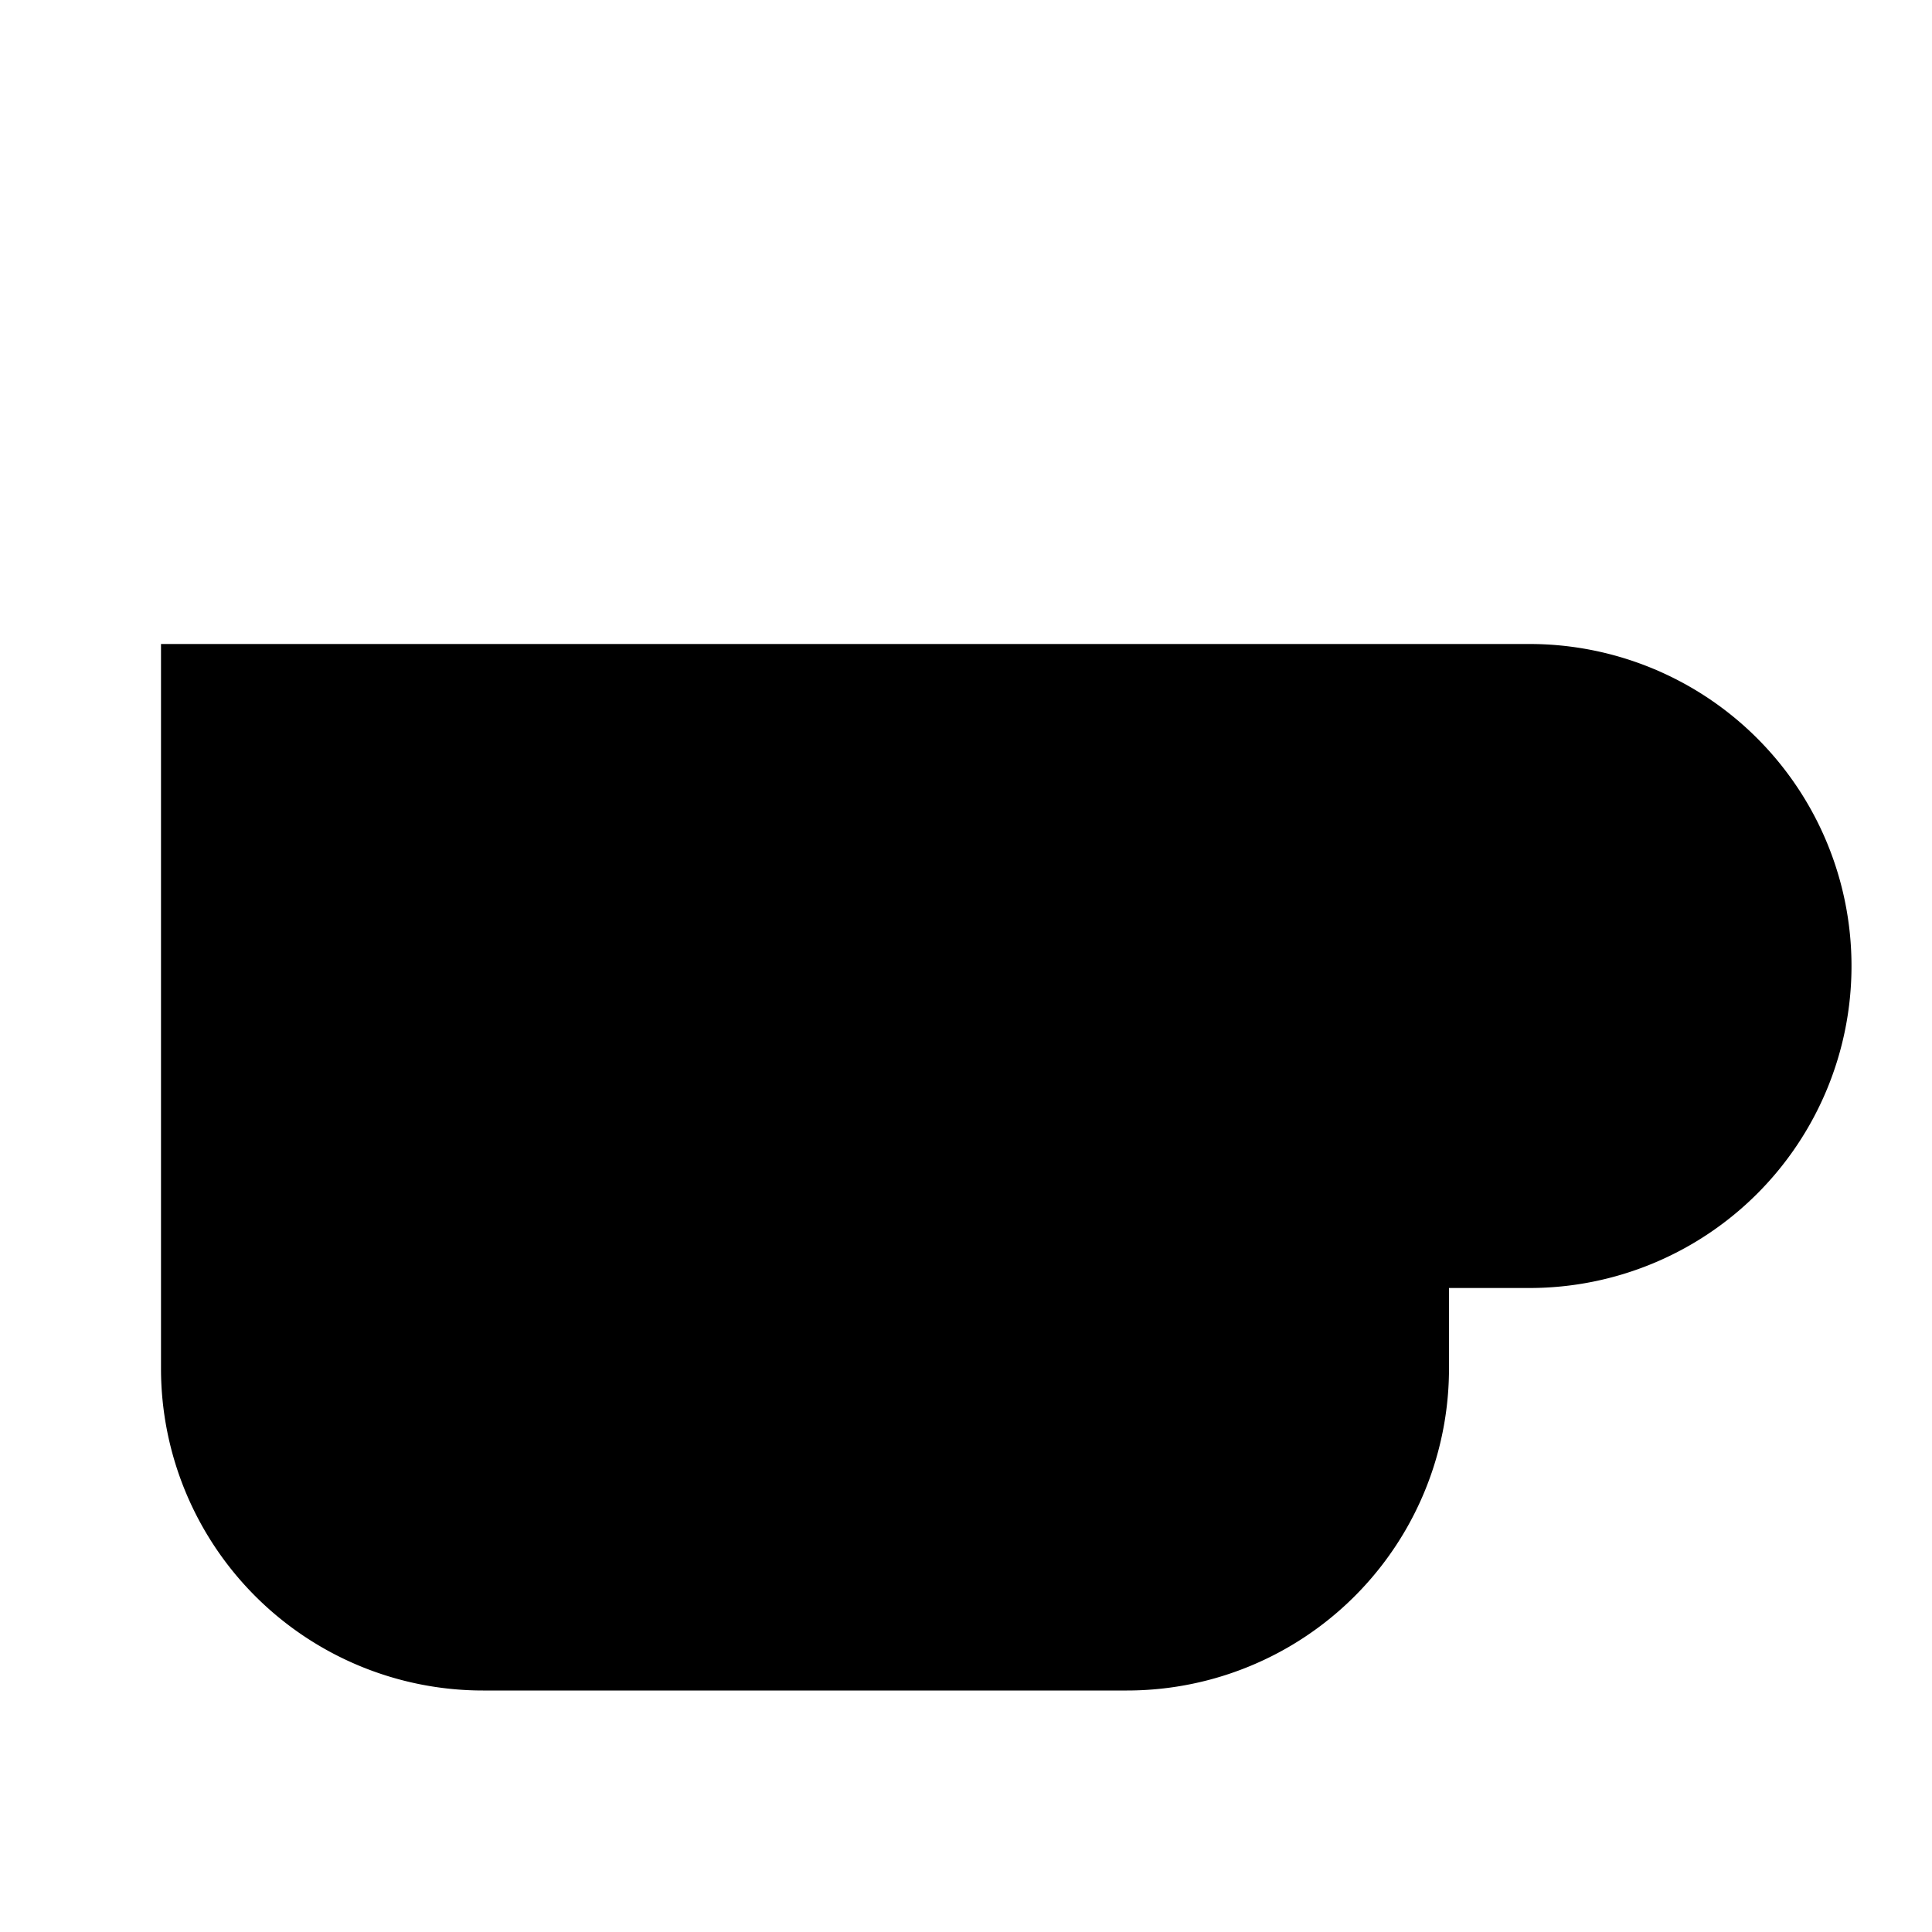 <svg xmlns="http://www.w3.org/2000/svg" viewBox="0 0 24 24"><path d="M18 8h1a4 4 0 010 8h-1"/><path d="M2 8h16v9a4 4 0 01-4 4H6a4 4 0 01-4-4V8z"/><line x1="6" y1="1" x2="6" y2="4"/><line x1="10" y1="1" x2="10" y2="4"/><line x1="14" y1="1" x2="14" y2="4"/></svg>